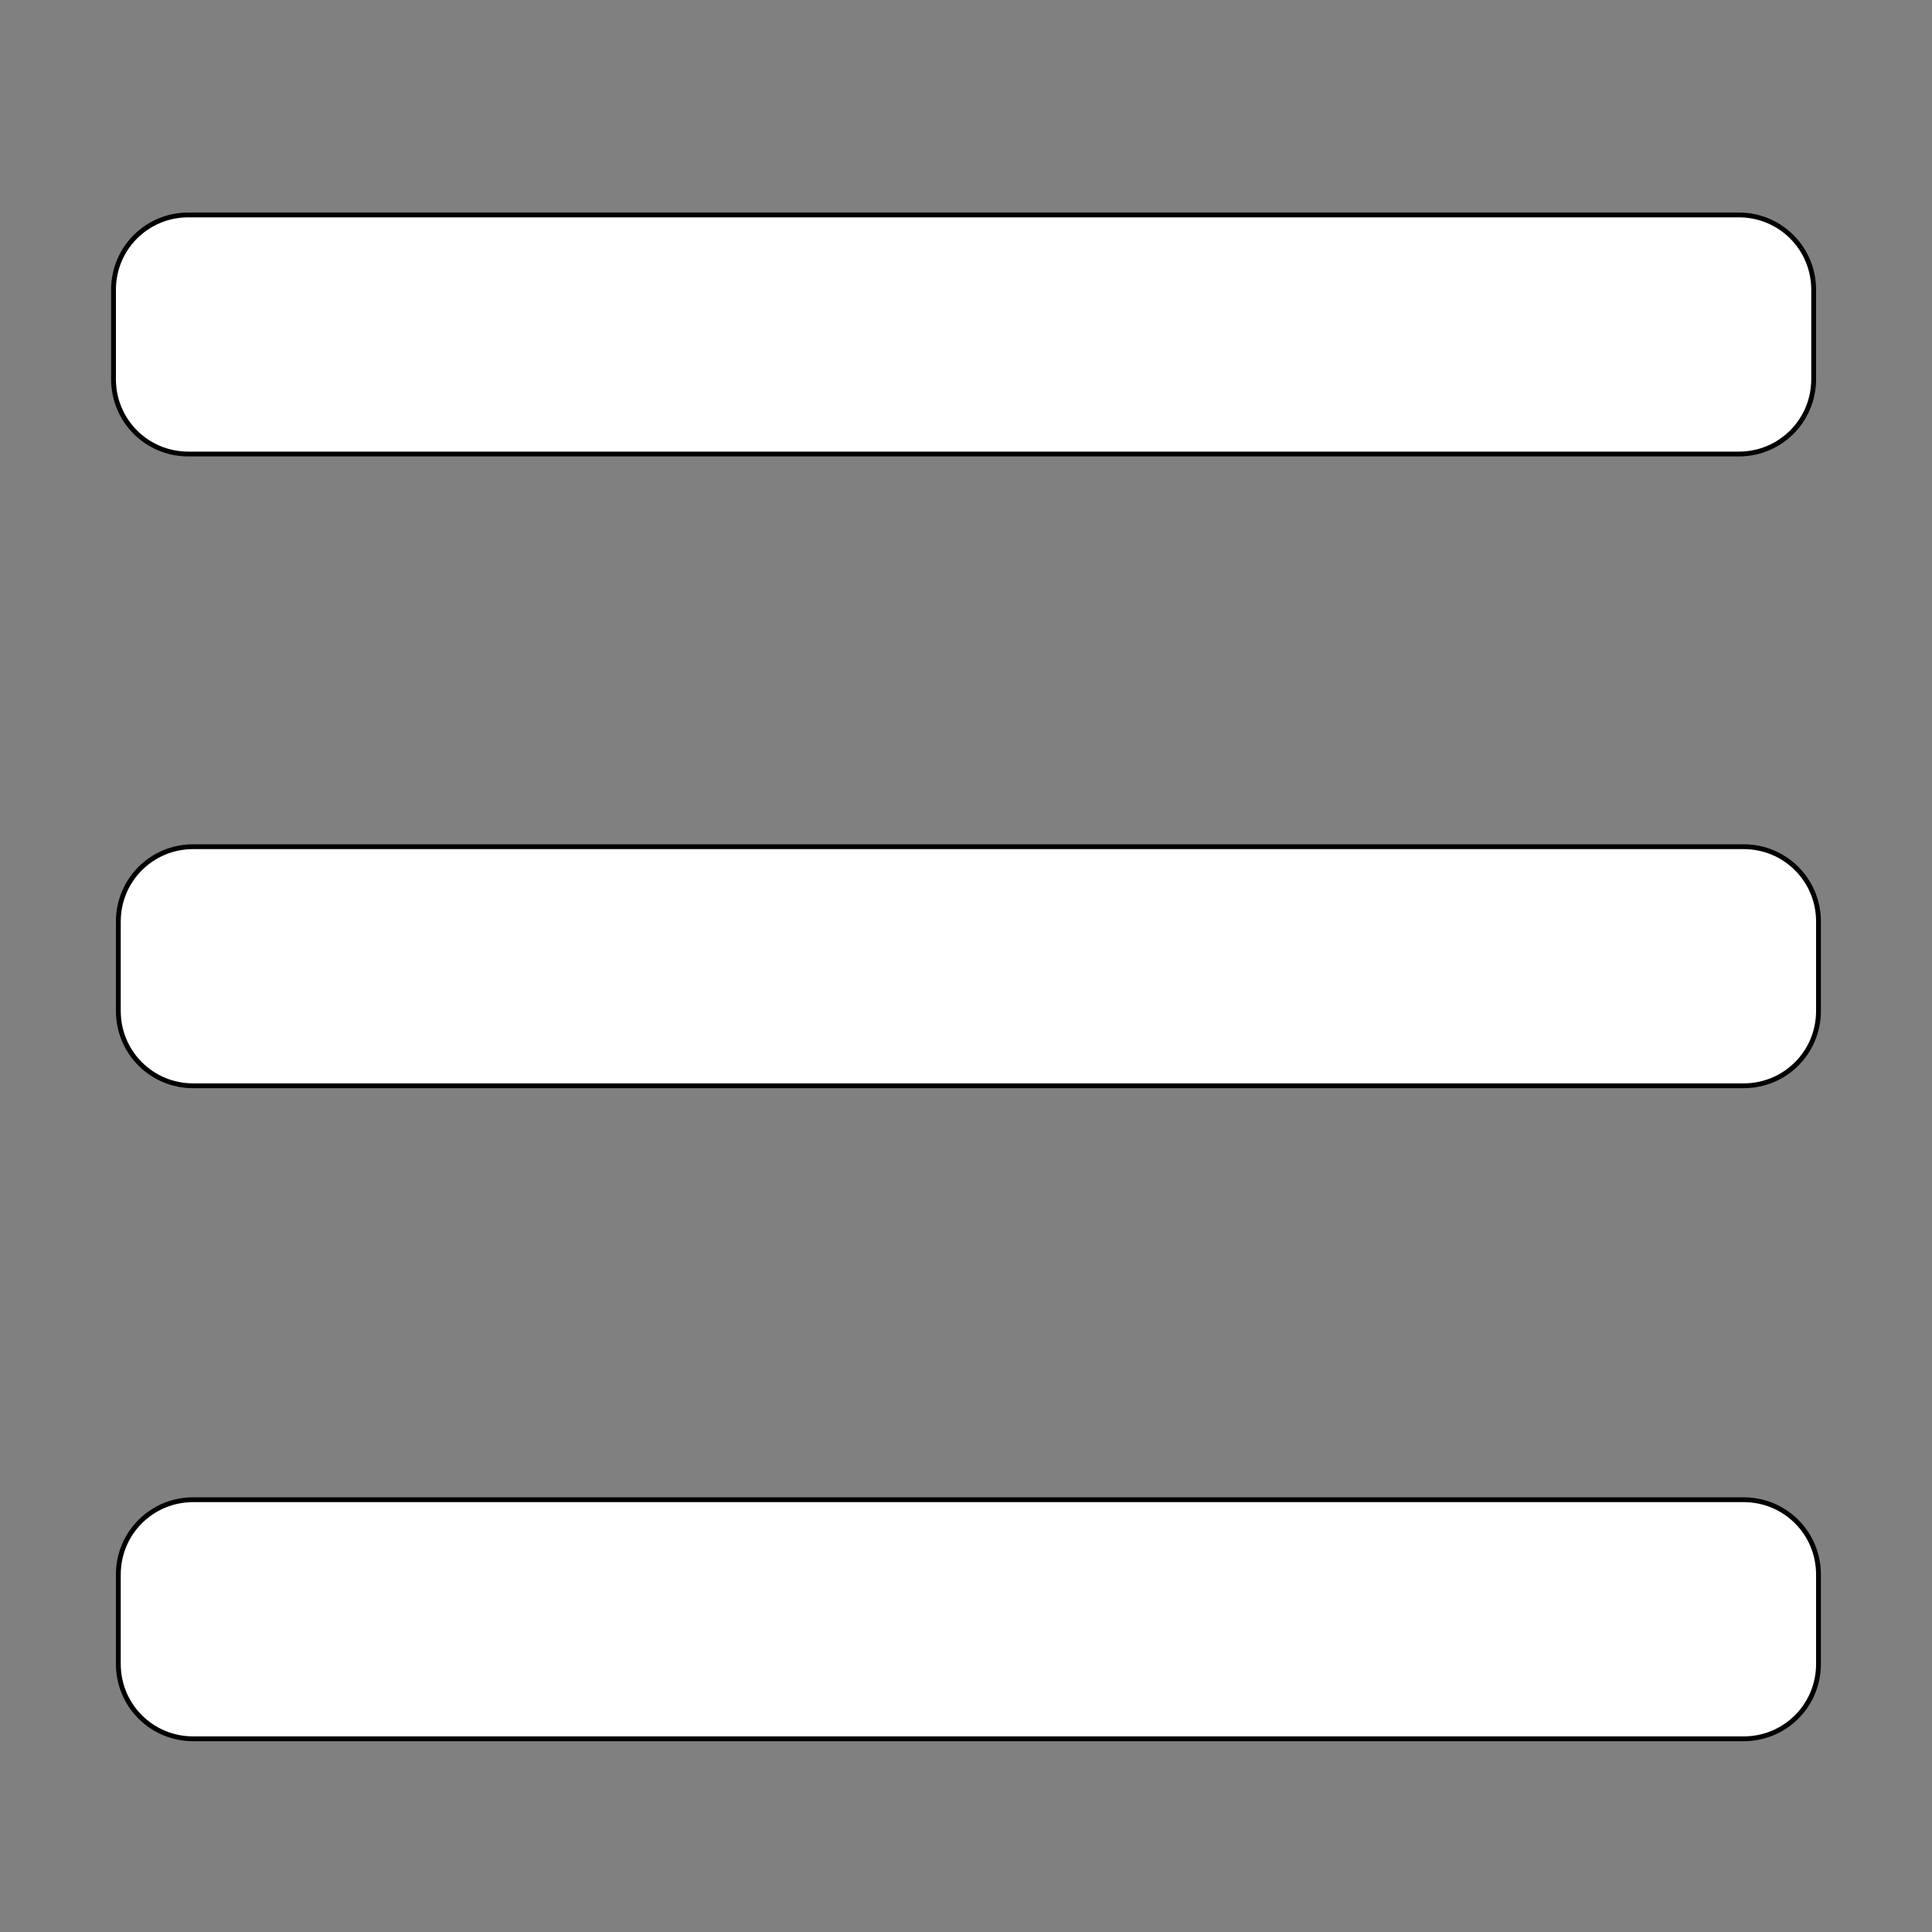 <?xml version="1.0" encoding="utf-8"?>
<!-- Generator: Adobe Illustrator 19.0.0, SVG Export Plug-In . SVG Version: 6.00 Build 0)  -->
<svg version="1.1" id="Layer_1" xmlns="http://www.w3.org/2000/svg" xmlns:xlink="http://www.w3.org/1999/xlink" x="0px" y="0px"
	 viewBox="0 0 400 400" style="enable-background:new 0 0 400 400;" xml:space="preserve">
<rect x="0" y="0" width="400" height="400" fill="#808080" stroke="none"/>
<style type="text/css">
	.st0{fill:#FFFFFF;stroke:#000000;stroke-miterlimit:10;}
</style>
<path id="XMLID_1_" class="st0" d="M39,44.5h321c8.6,0,15.5,6.9,15.5,15.5v18.5c0,8.6-6.9,15.5-15.5,15.5H39
	c-8.6,0-15.5-6.9-15.5-15.5V60C23.5,51.4,30.4,44.5,39,44.5z"/>
<path id="XMLID_2_" class="st0" d="M40,175.3h321c8.6,0,15.5,6.9,15.5,15.5v18.5c0,8.6-6.9,15.5-15.5,15.5H40
	c-8.6,0-15.5-6.9-15.5-15.5v-18.5C24.5,182.2,31.4,175.3,40,175.3z"/>
<path id="XMLID_3_" class="st0" d="M40,310.5h321c8.6,0,15.5,6.9,15.5,15.5v18.5c0,8.6-6.9,15.5-15.5,15.5H40
	c-8.6,0-15.5-6.9-15.5-15.5V326C24.5,317.4,31.4,310.5,40,310.5z"/>
</svg>
